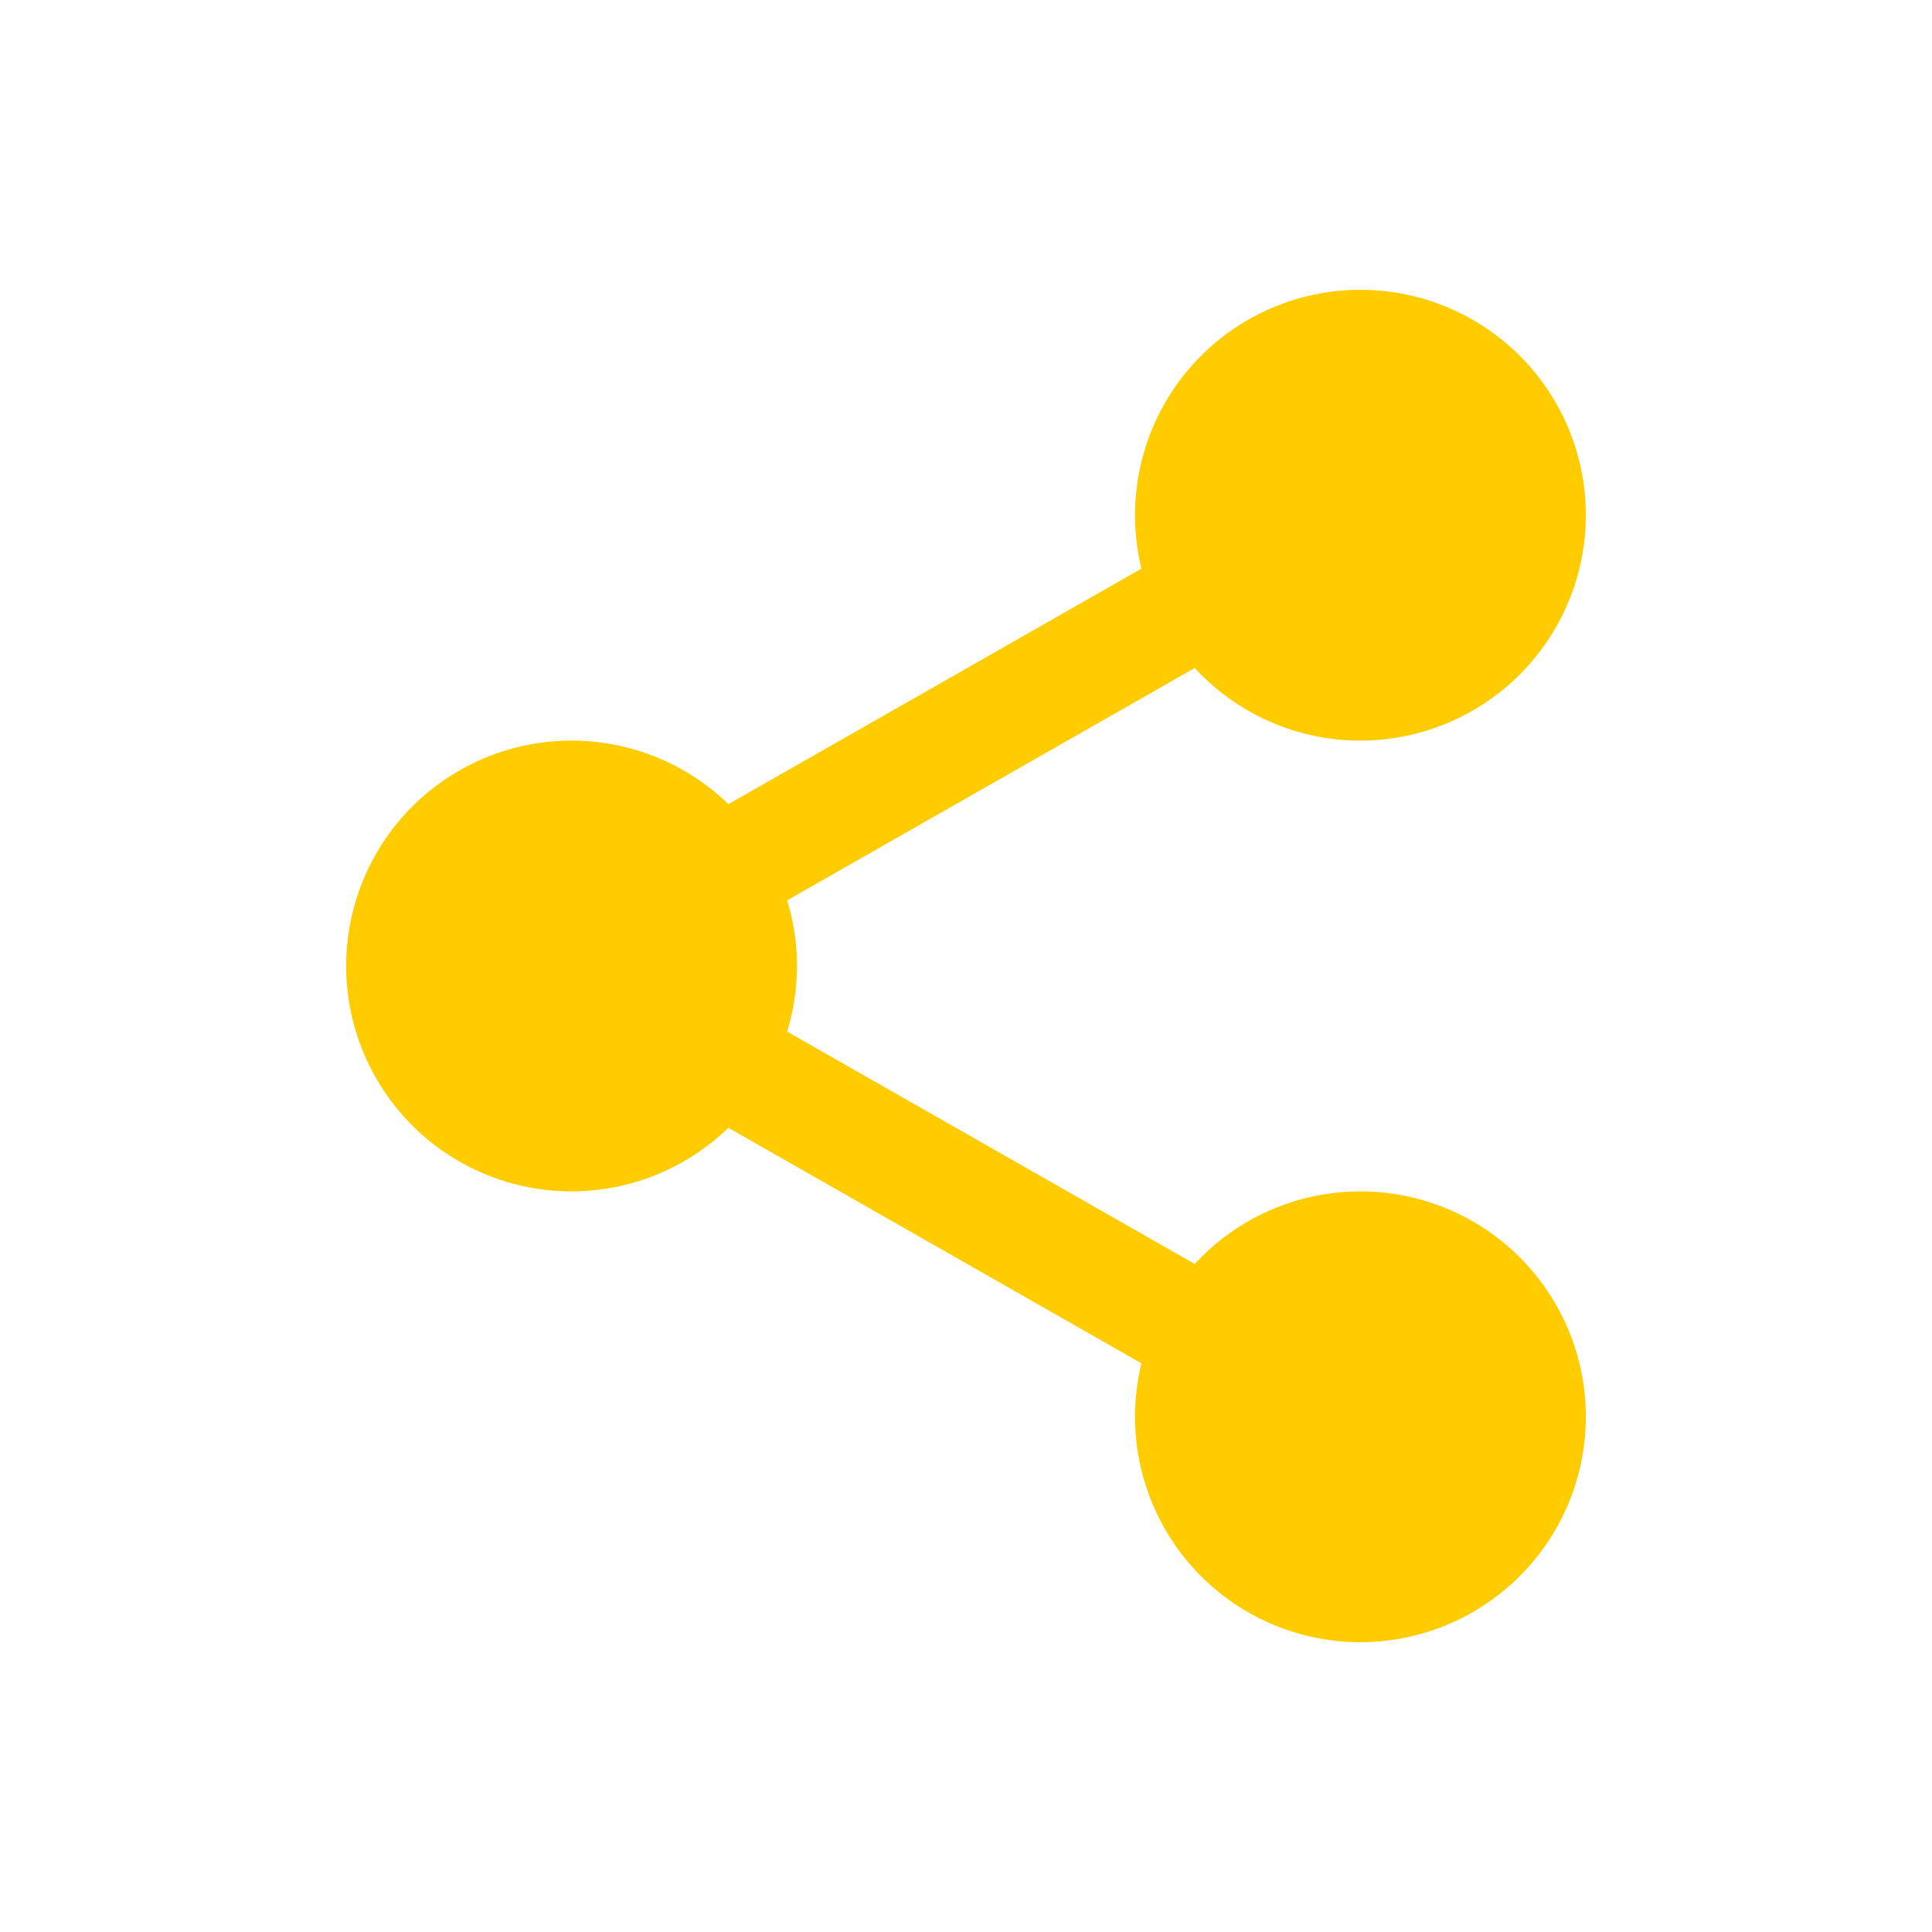 <svg id="main" xmlns="http://www.w3.org/2000/svg" viewBox="0 0 1000 1000"><defs><style>.cls-1{fill:#fff;opacity:0;}.cls-2{fill:#fc0;}</style></defs><rect id="frame" class="cls-1" width="1000" height="1000"/><path class="cls-2" d="M799,266.66a94.79,94.79,0,1,1-94.79-94.78A94.79,94.79,0,0,1,799,266.66Z"/><path class="cls-2" d="M704.17,383.34A116.67,116.67,0,1,1,820.83,266.66,116.79,116.79,0,0,1,704.17,383.34Zm0-189.59a72.92,72.92,0,1,0,72.91,72.91A73,73,0,0,0,704.17,193.75Z"/><path class="cls-2" d="M799,733.34a94.79,94.79,0,1,1-94.79-94.8A94.79,94.79,0,0,1,799,733.34Z"/><path class="cls-2" d="M704.17,850A116.67,116.67,0,1,1,820.83,733.34,116.78,116.78,0,0,1,704.17,850Zm0-189.59a72.92,72.92,0,1,0,72.91,72.93A73,73,0,0,0,704.17,660.41Z"/><path class="cls-2" d="M390.63,500a94.8,94.8,0,1,1-94.8-94.79A94.79,94.79,0,0,1,390.63,500Z"/><path class="cls-2" d="M295.83,616.66A116.66,116.66,0,1,1,412.5,500,116.77,116.77,0,0,1,295.83,616.66Zm0-189.57A72.91,72.91,0,1,0,368.75,500,73,73,0,0,0,295.83,427.09Z"/><path class="cls-2" d="M364.7,486a29.17,29.17,0,0,1-14.47-54.51L620.87,277.2a29.17,29.17,0,1,1,28.87,50.69L379.1,482.18A29,29,0,0,1,364.7,486Z"/><path class="cls-2" d="M635.31,726.63a28.93,28.93,0,0,1-14.41-3.83L350.26,568.51a29.17,29.17,0,0,1,28.87-50.69L649.77,672.11a29.17,29.17,0,0,1-14.46,54.52Z"/></svg>